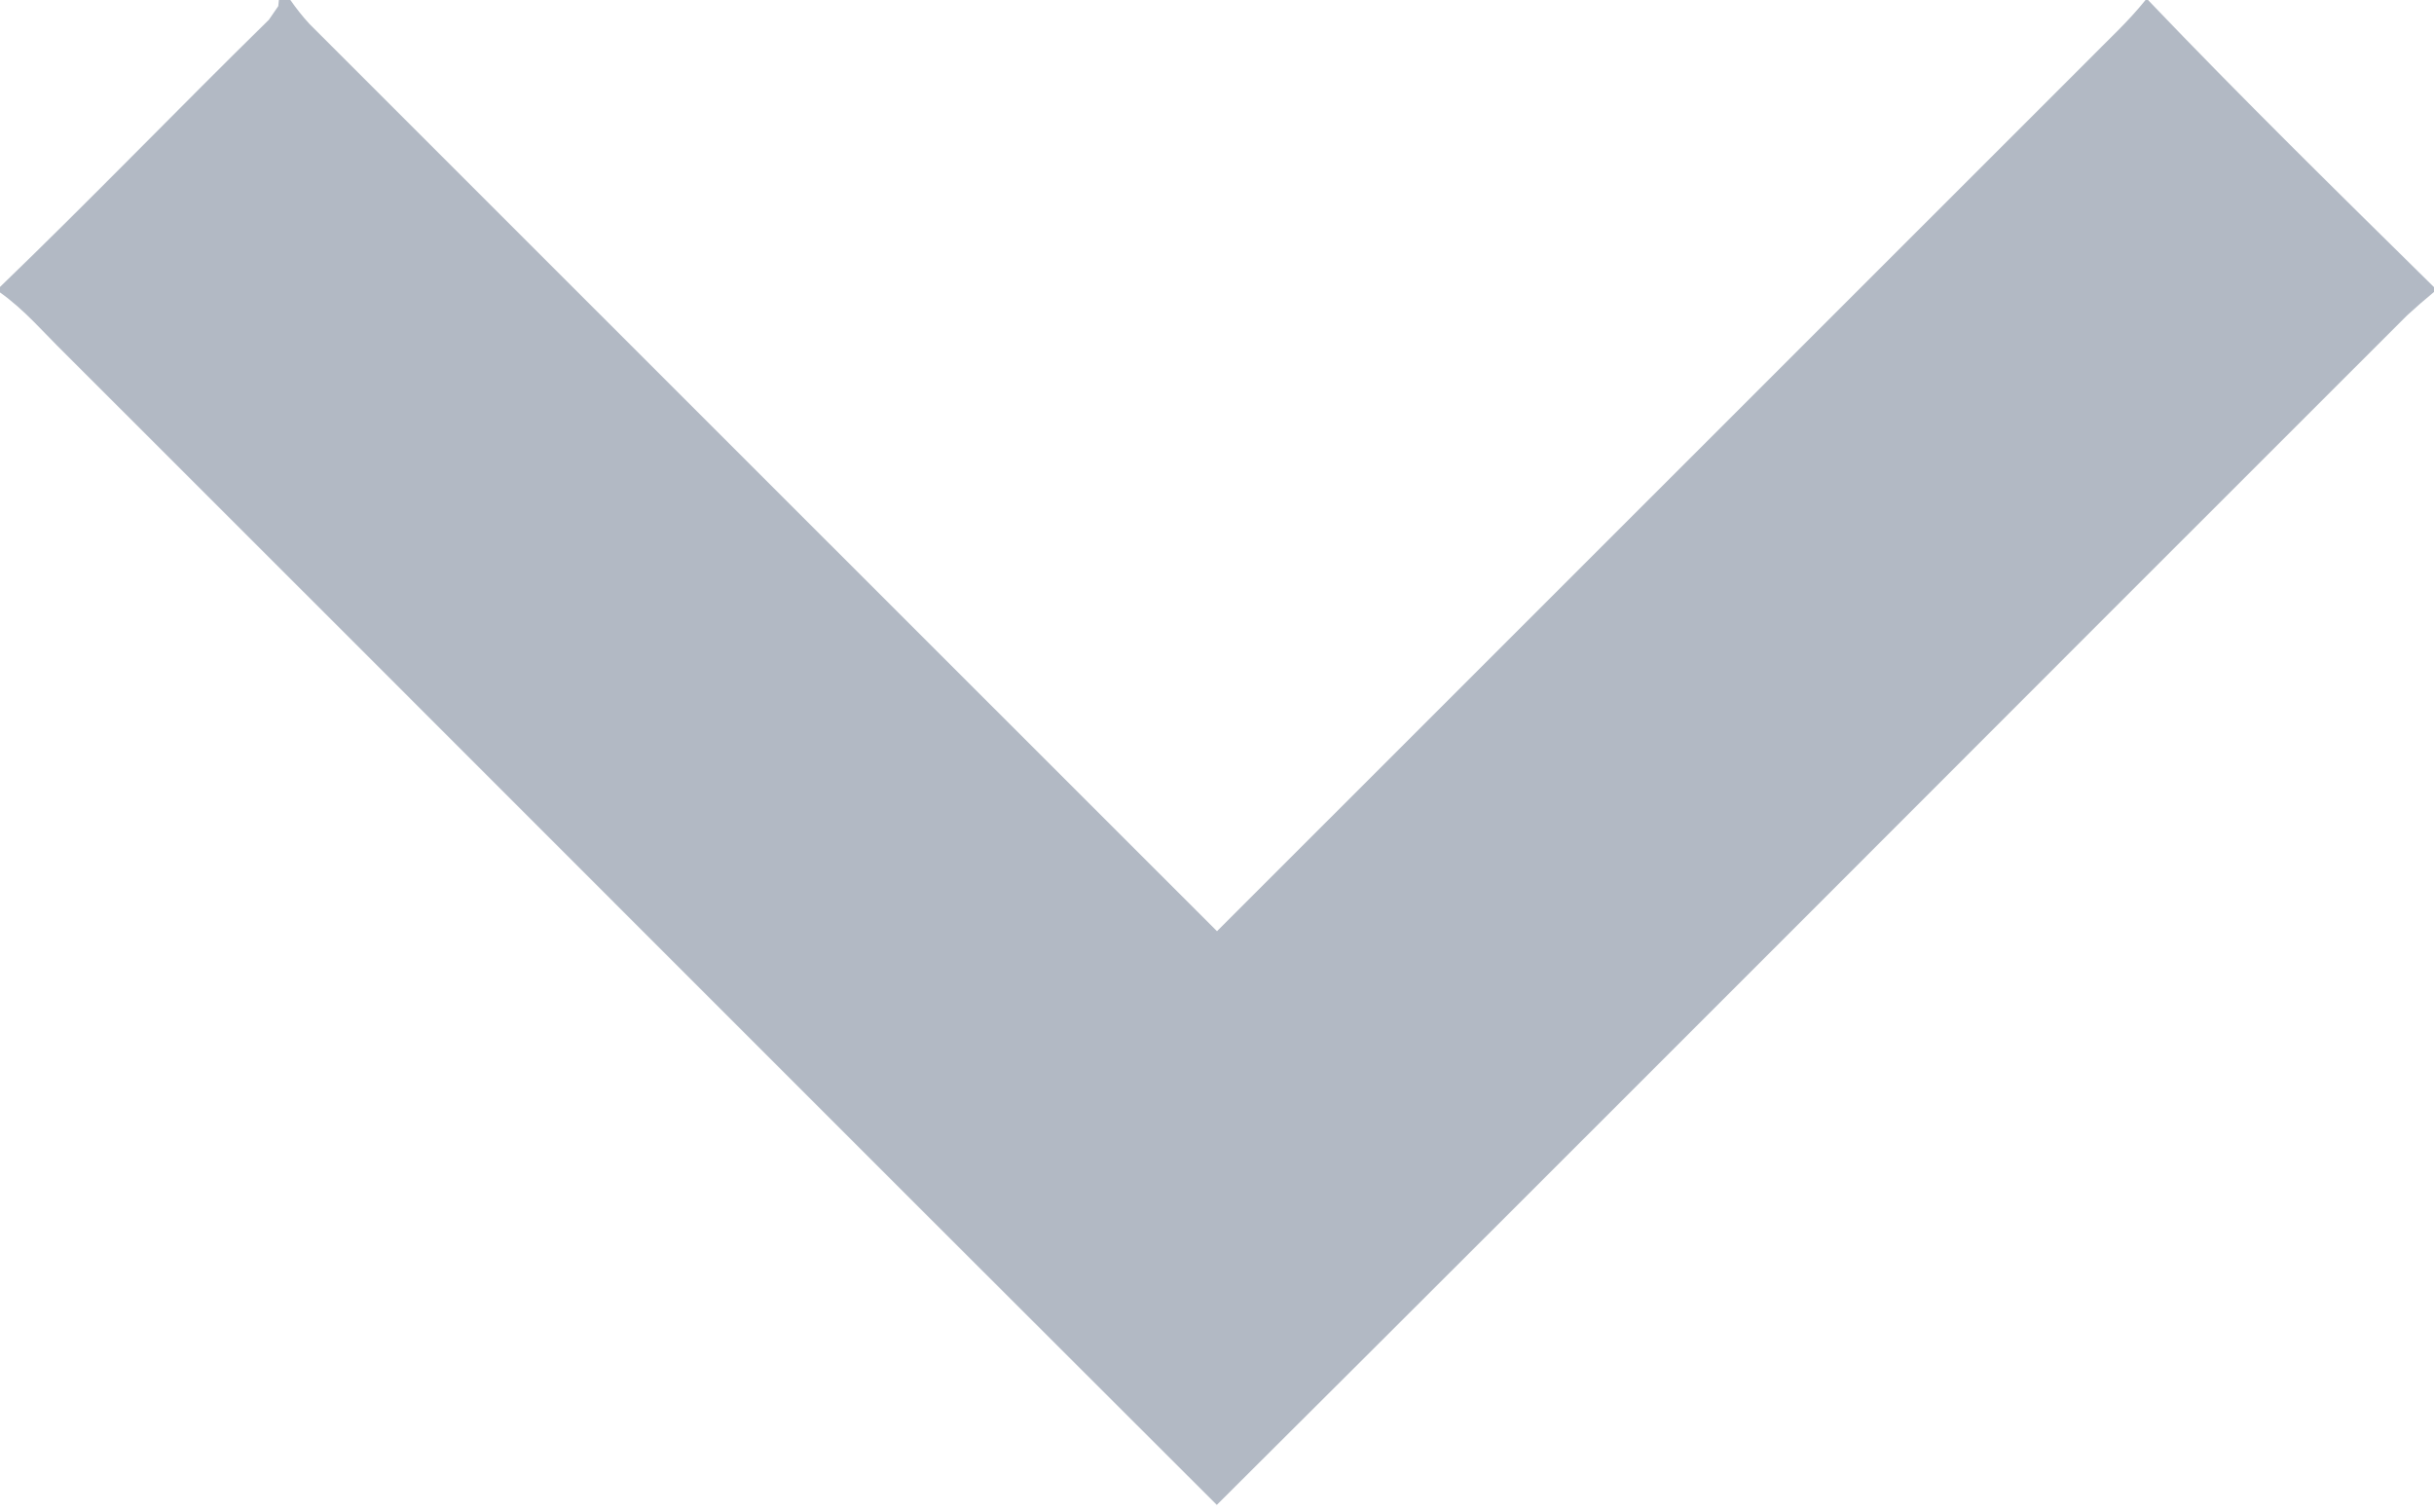 <?xml version="1.0" encoding="UTF-8" ?>
<!DOCTYPE svg PUBLIC "-//W3C//DTD SVG 1.1//EN" "http://www.w3.org/Graphics/SVG/1.1/DTD/svg11.dtd">
<svg width="256pt" height="159pt" viewBox="0 0 256 159" version="1.1" xmlns="http://www.w3.org/2000/svg">
    <g id="#b2b9c4ff">
        <path fill="#b2b9c4" opacity="1.00"
              d=" M 29.33 0.00 L 30.54 0.00 C 31.16 0.89 31.82 1.73 32.55 2.52 C 64.37 34.32 96.17 66.14 128.00 97.94 C 158.52 67.45 189.01 36.92 219.53 6.43 C 221.60 4.31 223.81 2.31 225.66 0.00 L 225.92 0.00 C 235.73 10.27 245.88 20.23 256.00 30.20 L 256.00 30.71 C 255.03 31.51 254.08 32.33 253.16 33.18 C 211.42 74.86 169.79 116.66 127.98 158.28 C 87.56 117.95 47.23 77.53 6.83 37.17 C 4.60 34.99 2.57 32.57 0.00 30.76 L 0.00 30.18 C 9.57 20.96 18.79 11.38 28.28 2.08 C 28.52 1.72 29.02 1.00 29.27 0.64 L 29.33 0.00 Z"/>
    </g>
</svg>
